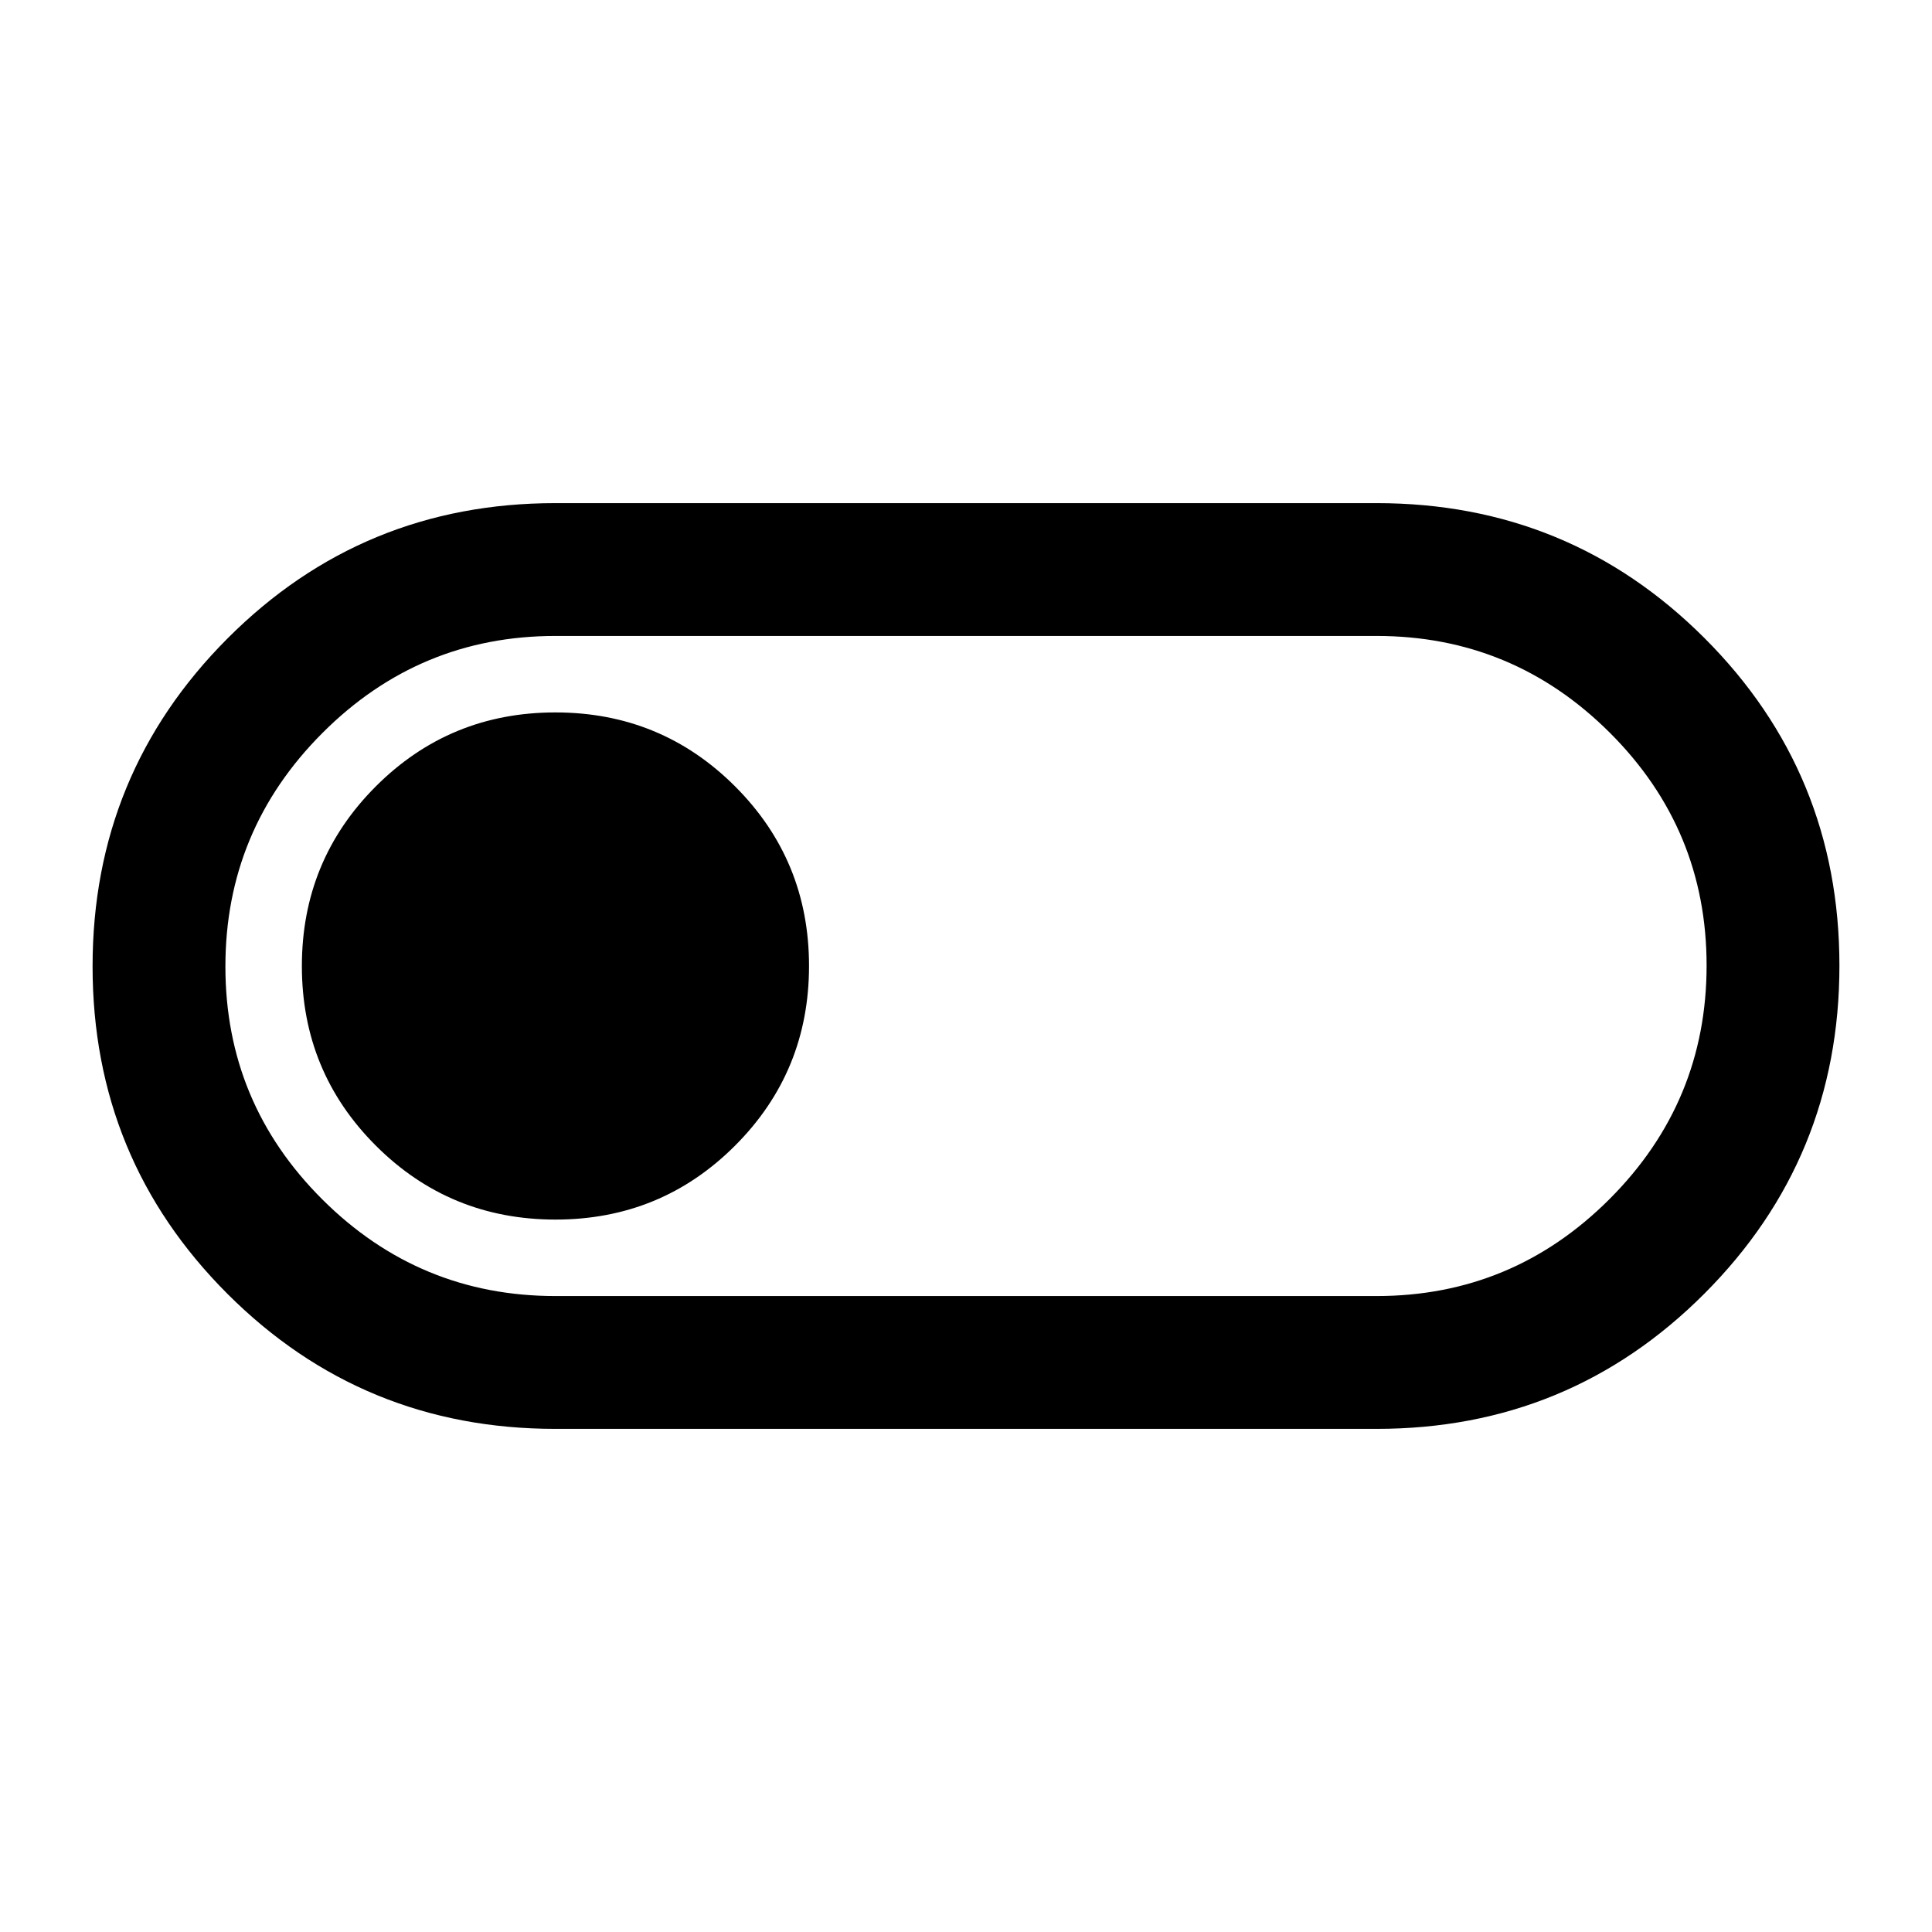 <svg xmlns="http://www.w3.org/2000/svg" height="24" viewBox="0 -960 960 960" width="24"><path d="M276-250q-95.83 0-162.92-67.03Q46-384.06 46-479.82q0-95.76 67.08-162.97Q180.17-710 276-710h408q95.83 0 162.92 67.03Q914-575.94 914-480.18q0 95.76-67.08 162.97Q779.83-250 684-250H276Zm0-66h408q67.65 0 115.83-48.25Q848-412.5 848-480.25T799.83-596Q751.65-644 684-644H276q-67.65 0-115.82 48.25Q112-547.5 112-479.75T160.18-364q48.17 48 115.82 48Zm.03-38q52.51 0 89.24-36.76T402-480.03q0-52.51-36.76-89.24T275.97-606q-52.51 0-89.24 36.76T150-479.97q0 52.51 36.76 89.24T276.03-354ZM480-480Z"/></svg>